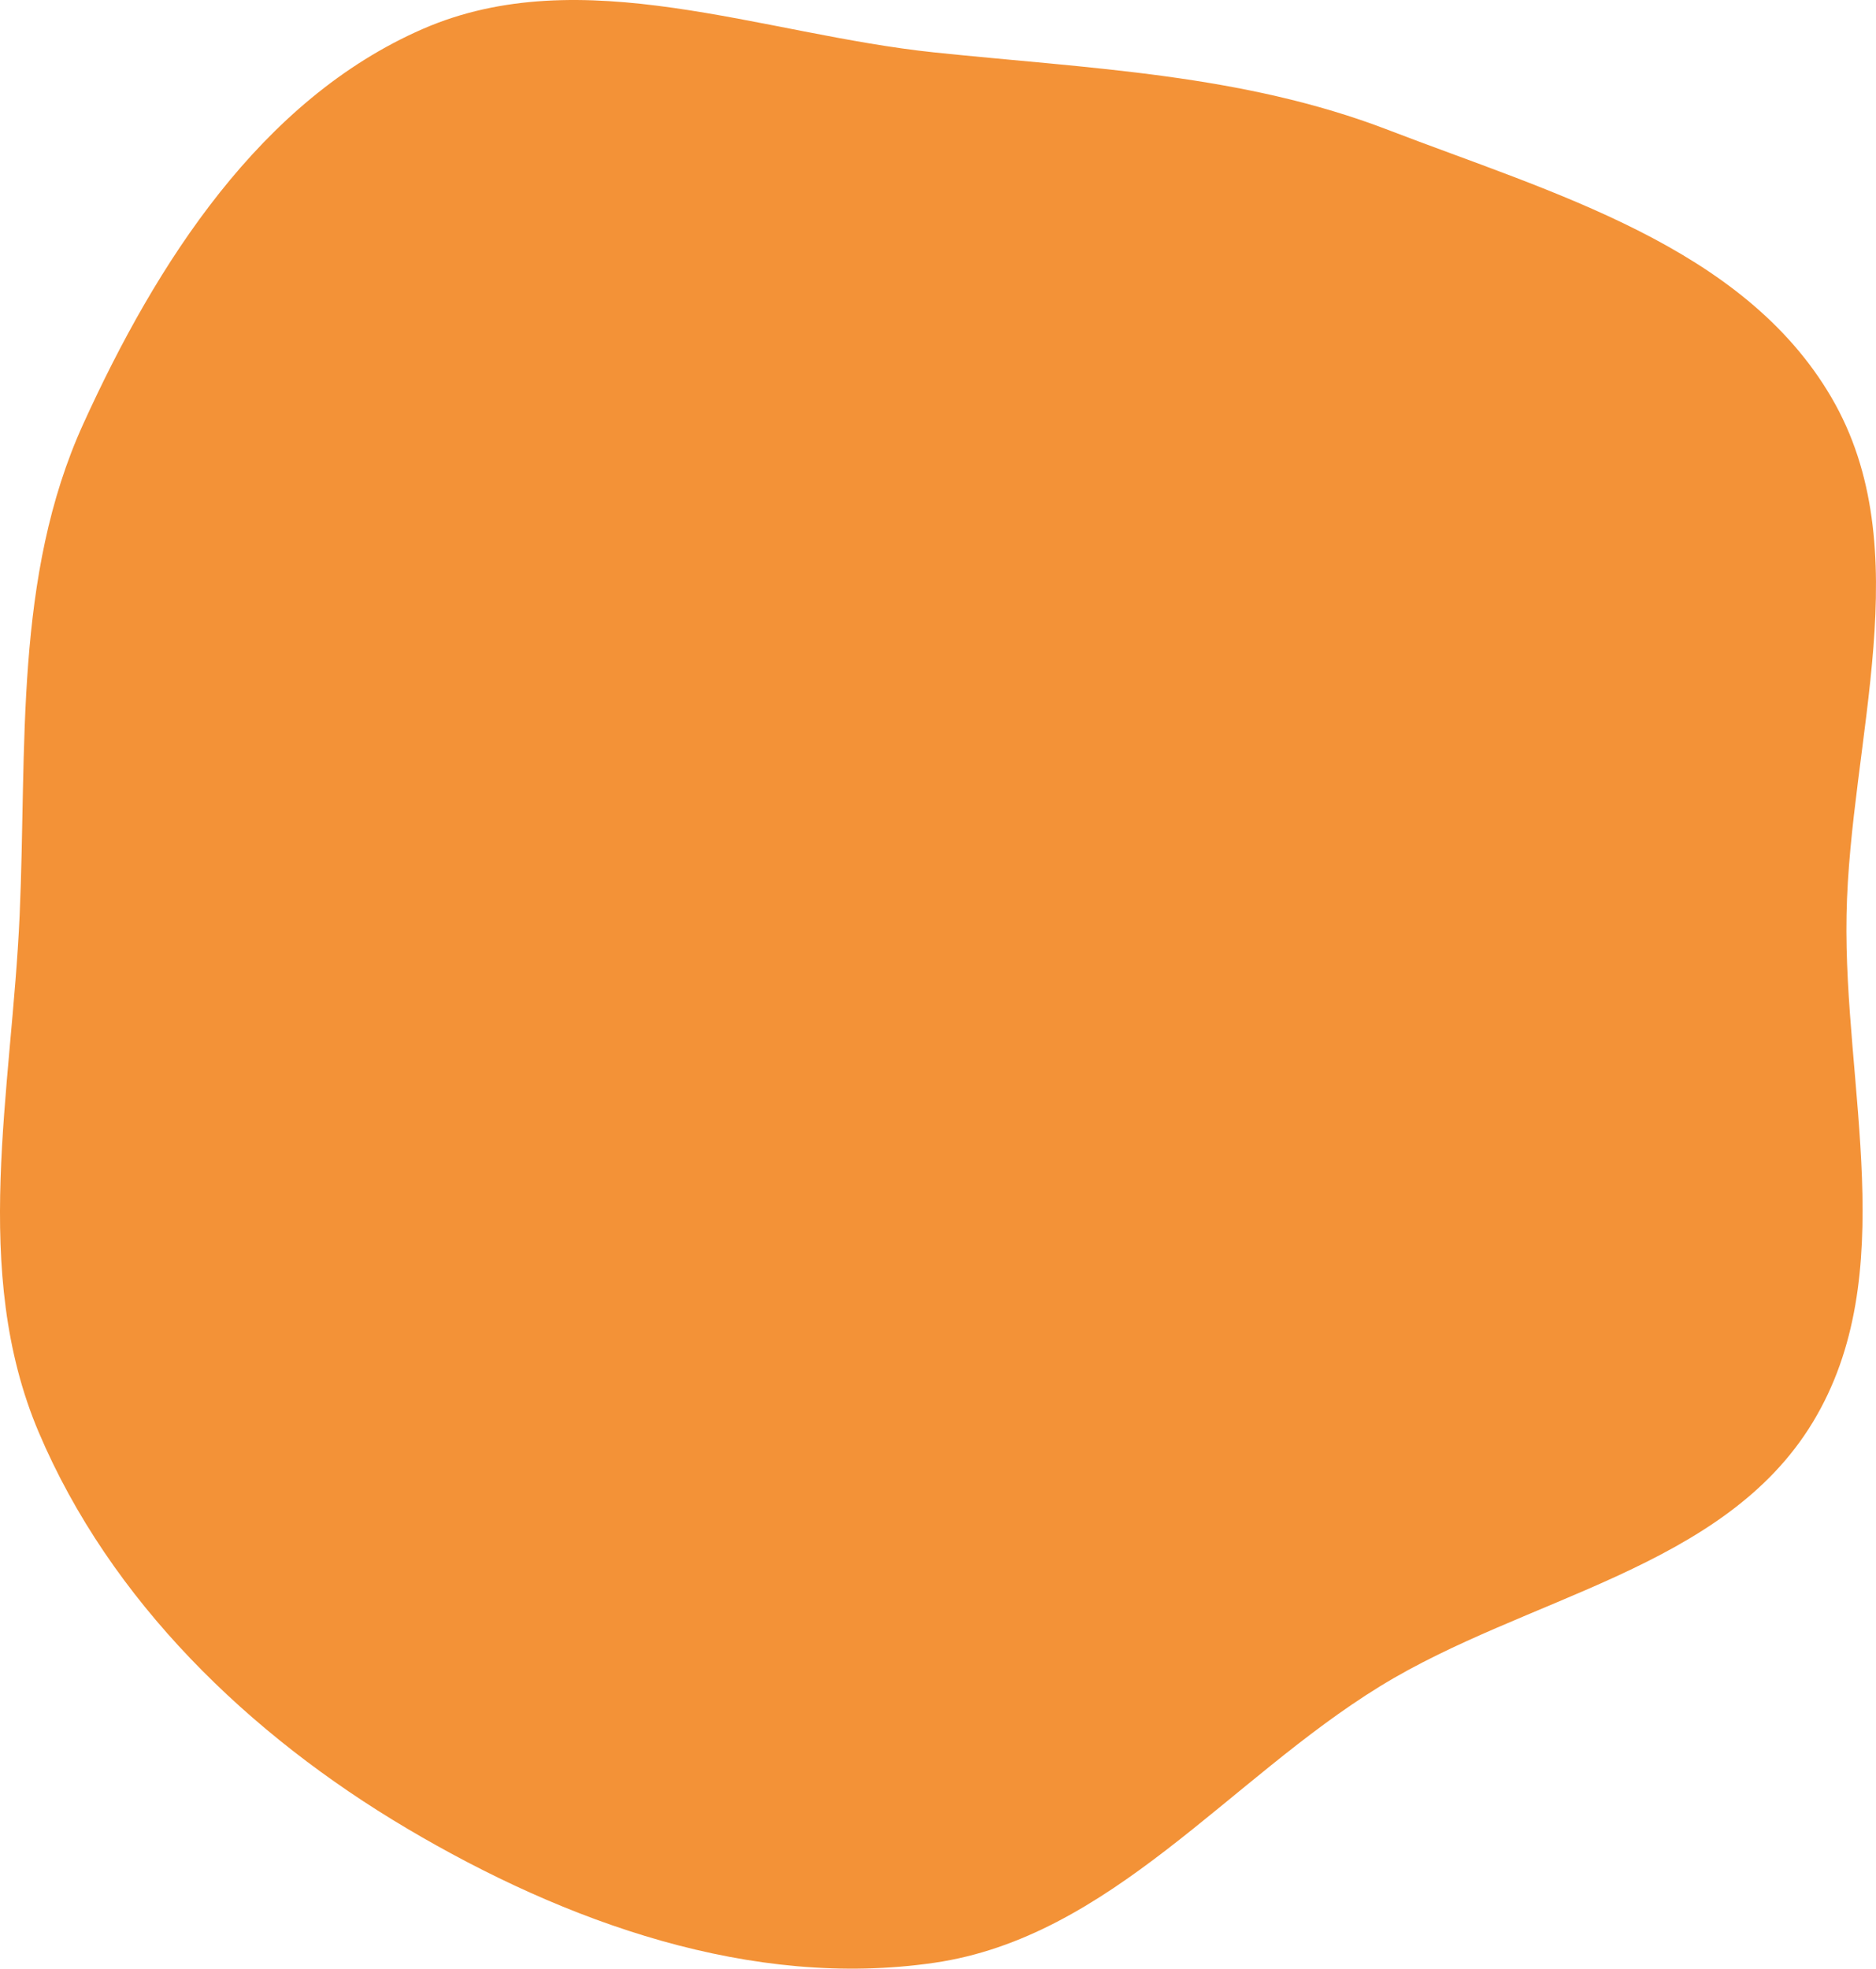 <svg width="102" height="107" viewBox="0 0 102 107" fill="none" xmlns="http://www.w3.org/2000/svg">
<path fill-rule="evenodd" clip-rule="evenodd" d="M50.807 2.85C59.245 3.731 67.549 4.015 75.467 7.059C84.381 10.487 94.764 13.362 99.578 21.605C104.393 29.849 100.571 40.198 100.398 49.743C100.227 59.106 103.417 69.285 98.566 77.297C93.725 85.295 82.989 86.759 75.024 91.659C66.793 96.722 60.371 105.283 50.807 106.679C40.877 108.128 30.762 104.493 22.128 99.381C13.545 94.299 5.998 87.02 2.104 77.842C-1.62 69.063 0.647 59.269 1.068 49.743C1.472 40.622 0.746 31.354 4.527 23.042C8.5 14.306 14.178 5.417 22.979 1.577C31.636 -2.2 41.411 1.868 50.807 2.85Z" fill="#F39237"/>
</svg>
